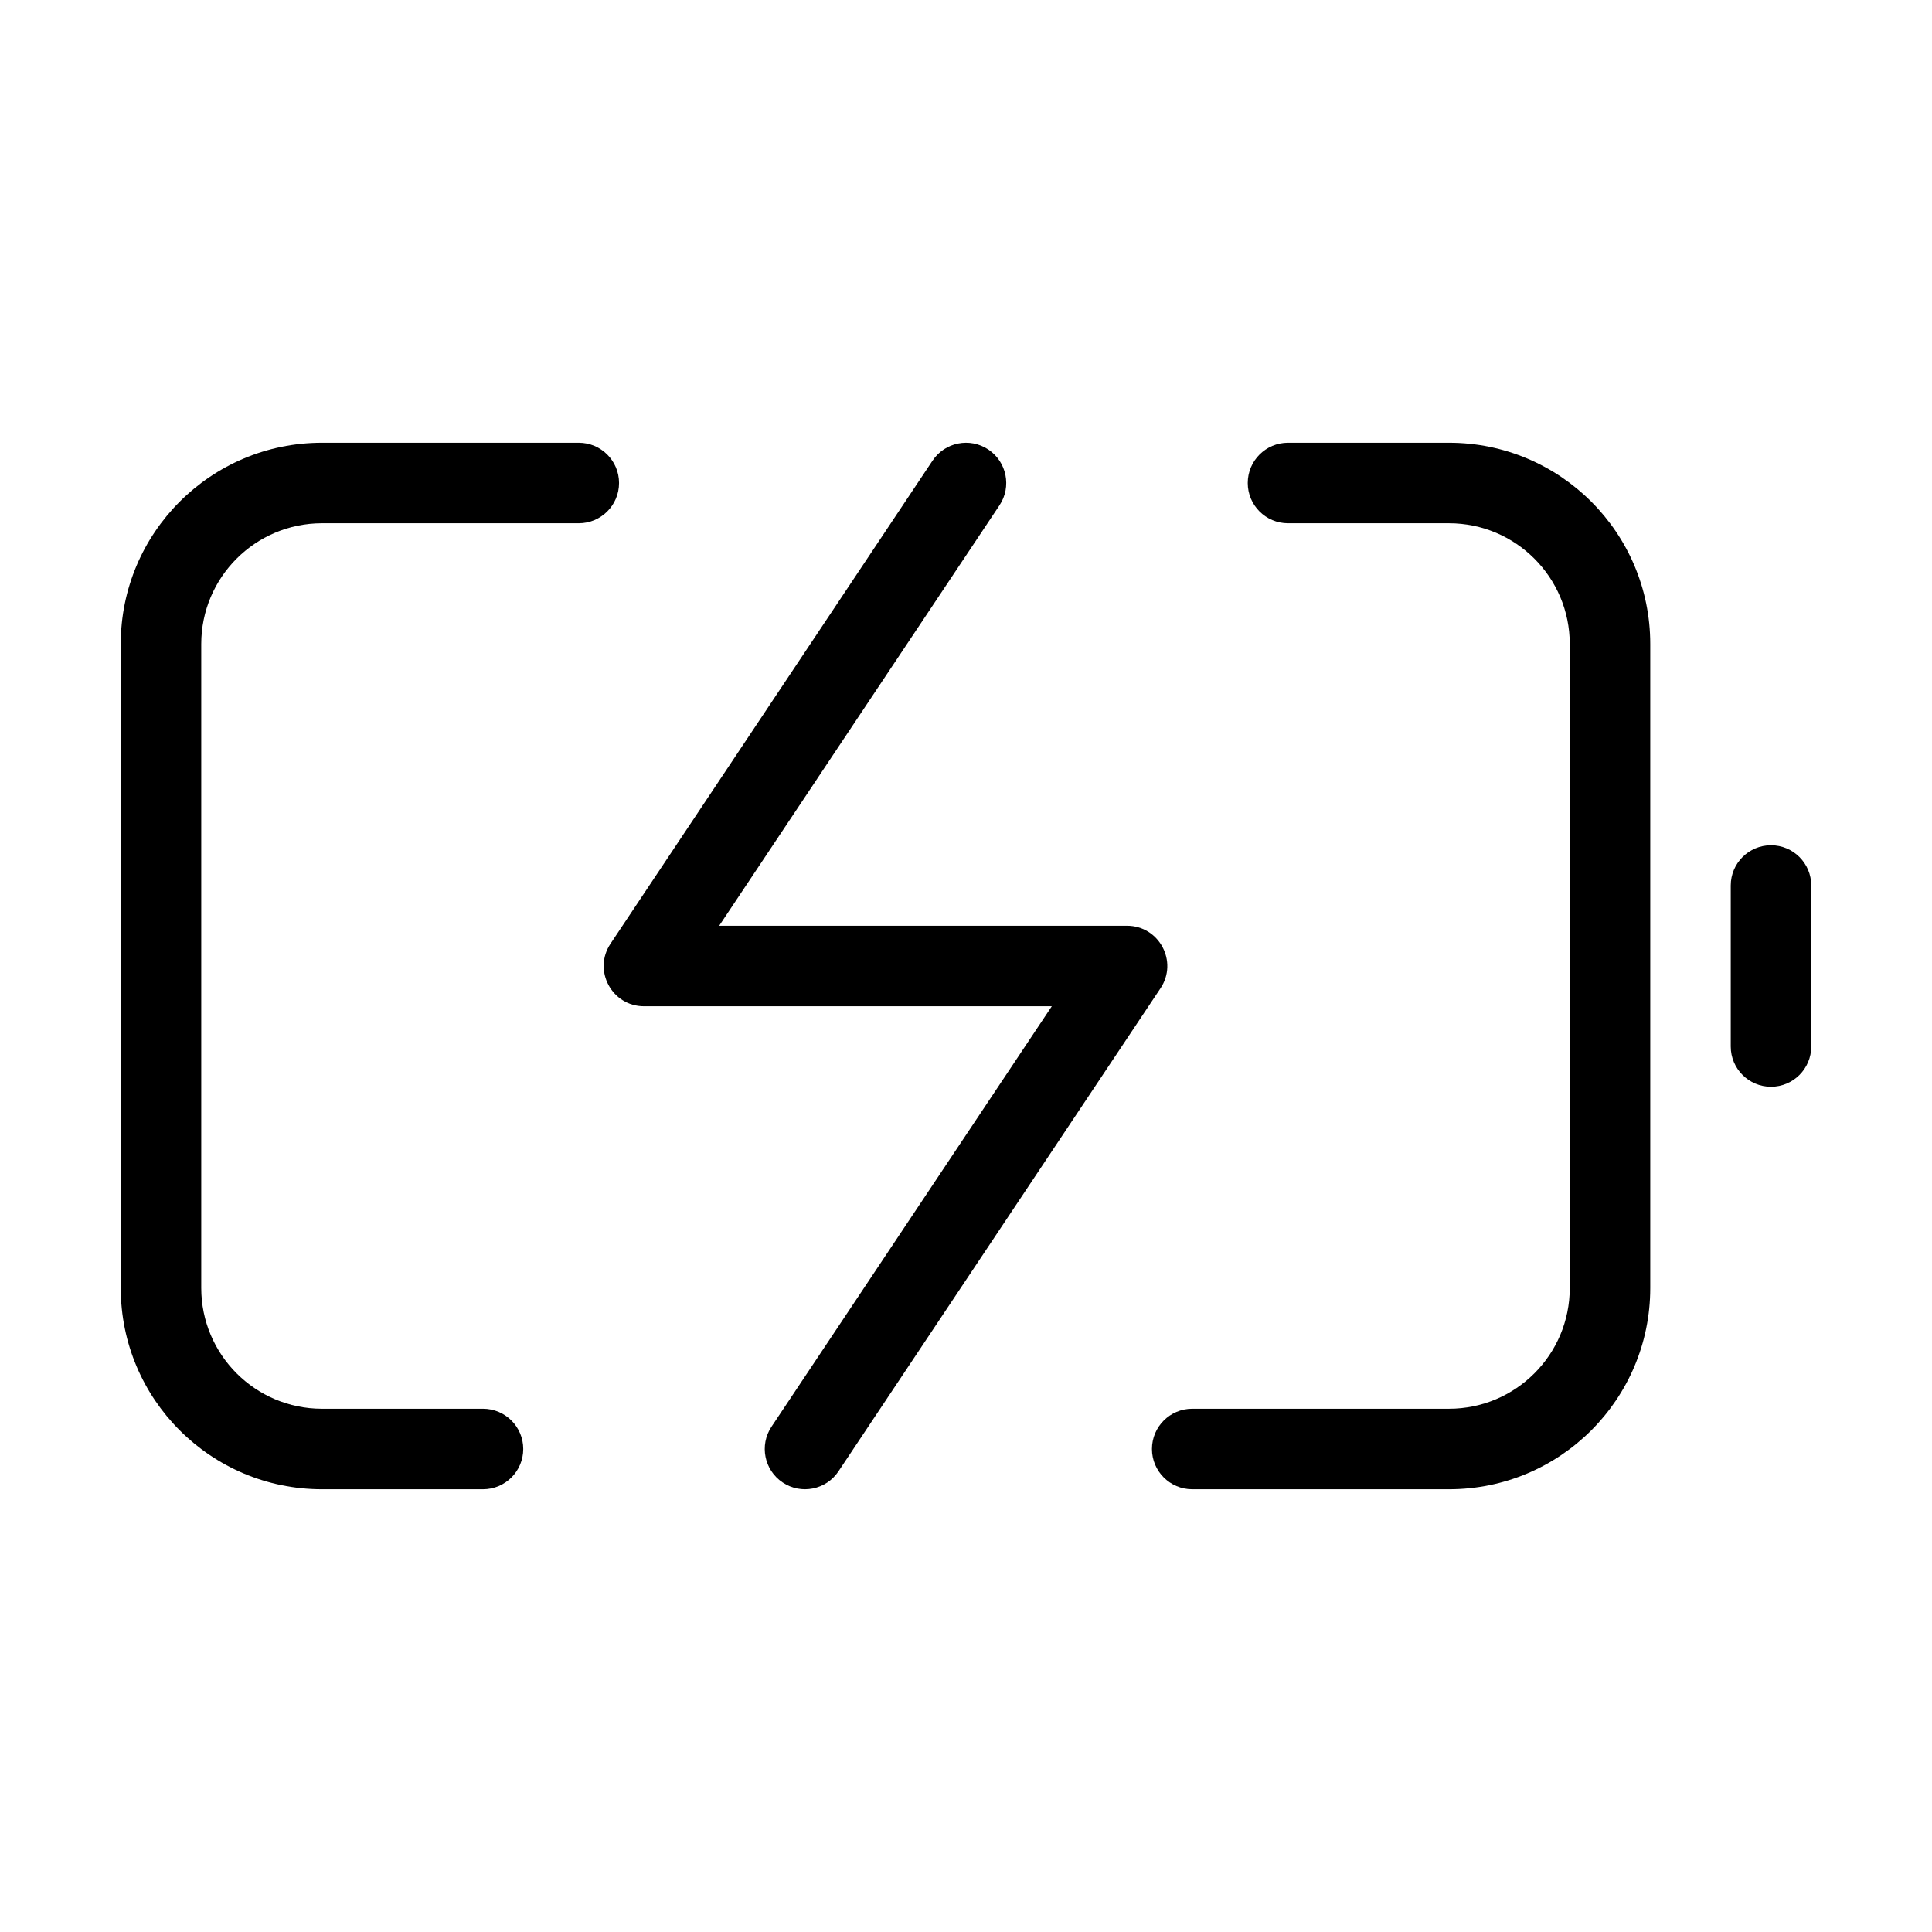 <?xml version="1.0" encoding="UTF-8"?>
<svg width="24px" height="24px" viewBox="0 0 24 24" version="1.1" xmlns="http://www.w3.org/2000/svg" xmlns:xlink="http://www.w3.org/1999/xlink">
    <!-- Generator: Sketch 55.2 (78181) - https://sketchapp.com -->
    <title>battery-charging</title>
    <desc>Created with Sketch.</desc>
    <g id="battery-charging" stroke="none" stroke-width="1" fill="none" fill-rule="evenodd">
        <path d="M6,17.5 C6.276,17.5 6.5,17.724 6.5,18 C6.5,18.276 6.276,18.5 6,18.5 L4,18.5 C2.619,18.5 1.5,17.381 1.5,16 L1.5,8 C1.5,6.619 2.619,5.5 4,5.5 L7.19,5.5 C7.466,5.5 7.69,5.724 7.69,6 C7.69,6.276 7.466,6.5 7.19,6.5 L4,6.5 C3.172,6.5 2.5,7.172 2.5,8 L2.5,16 C2.5,16.828 3.172,17.5 4,17.5 L6,17.5 Z M16,6.5 C15.724,6.5 15.5,6.276 15.5,6 C15.5,5.724 15.724,5.5 16,5.5 L18,5.5 C19.381,5.5 20.5,6.619 20.5,8 L20.5,16 C20.5,17.381 19.381,18.5 18,18.5 L14.81,18.5 C14.534,18.5 14.31,18.276 14.31,18 C14.31,17.724 14.534,17.5 14.81,17.5 L18,17.5 C18.828,17.5 19.5,16.828 19.5,16 L19.5,8 C19.5,7.172 18.828,6.5 18,6.5 L16,6.5 Z" id="Shape" fill="#000000" fill-rule="nonzero"></path>
        <path d="M22.5,13 L22.5,11 C22.5,10.724 22.276,10.5 22,10.5 C21.724,10.5 21.5,10.724 21.5,11 L21.5,13 C21.5,13.276 21.724,13.5 22,13.5 C22.276,13.5 22.5,13.276 22.5,13 Z" id="Shape" fill="#000000" fill-rule="nonzero"></path>
        <path d="M13.066,12.5 L9.584,17.723 C9.431,17.952 9.493,18.263 9.723,18.416 C9.952,18.569 10.263,18.507 10.416,18.277 L14.416,12.277 C14.638,11.945 14.399,11.5 14,11.5 L8.934,11.5 L12.416,6.277 C12.569,6.048 12.507,5.737 12.277,5.584 C12.048,5.431 11.737,5.493 11.584,5.723 L7.584,11.723 C7.362,12.055 7.601,12.5 8,12.5 L13.066,12.5 Z" id="Shape" fill="#000000" fill-rule="nonzero"></path>
    </g>
</svg>